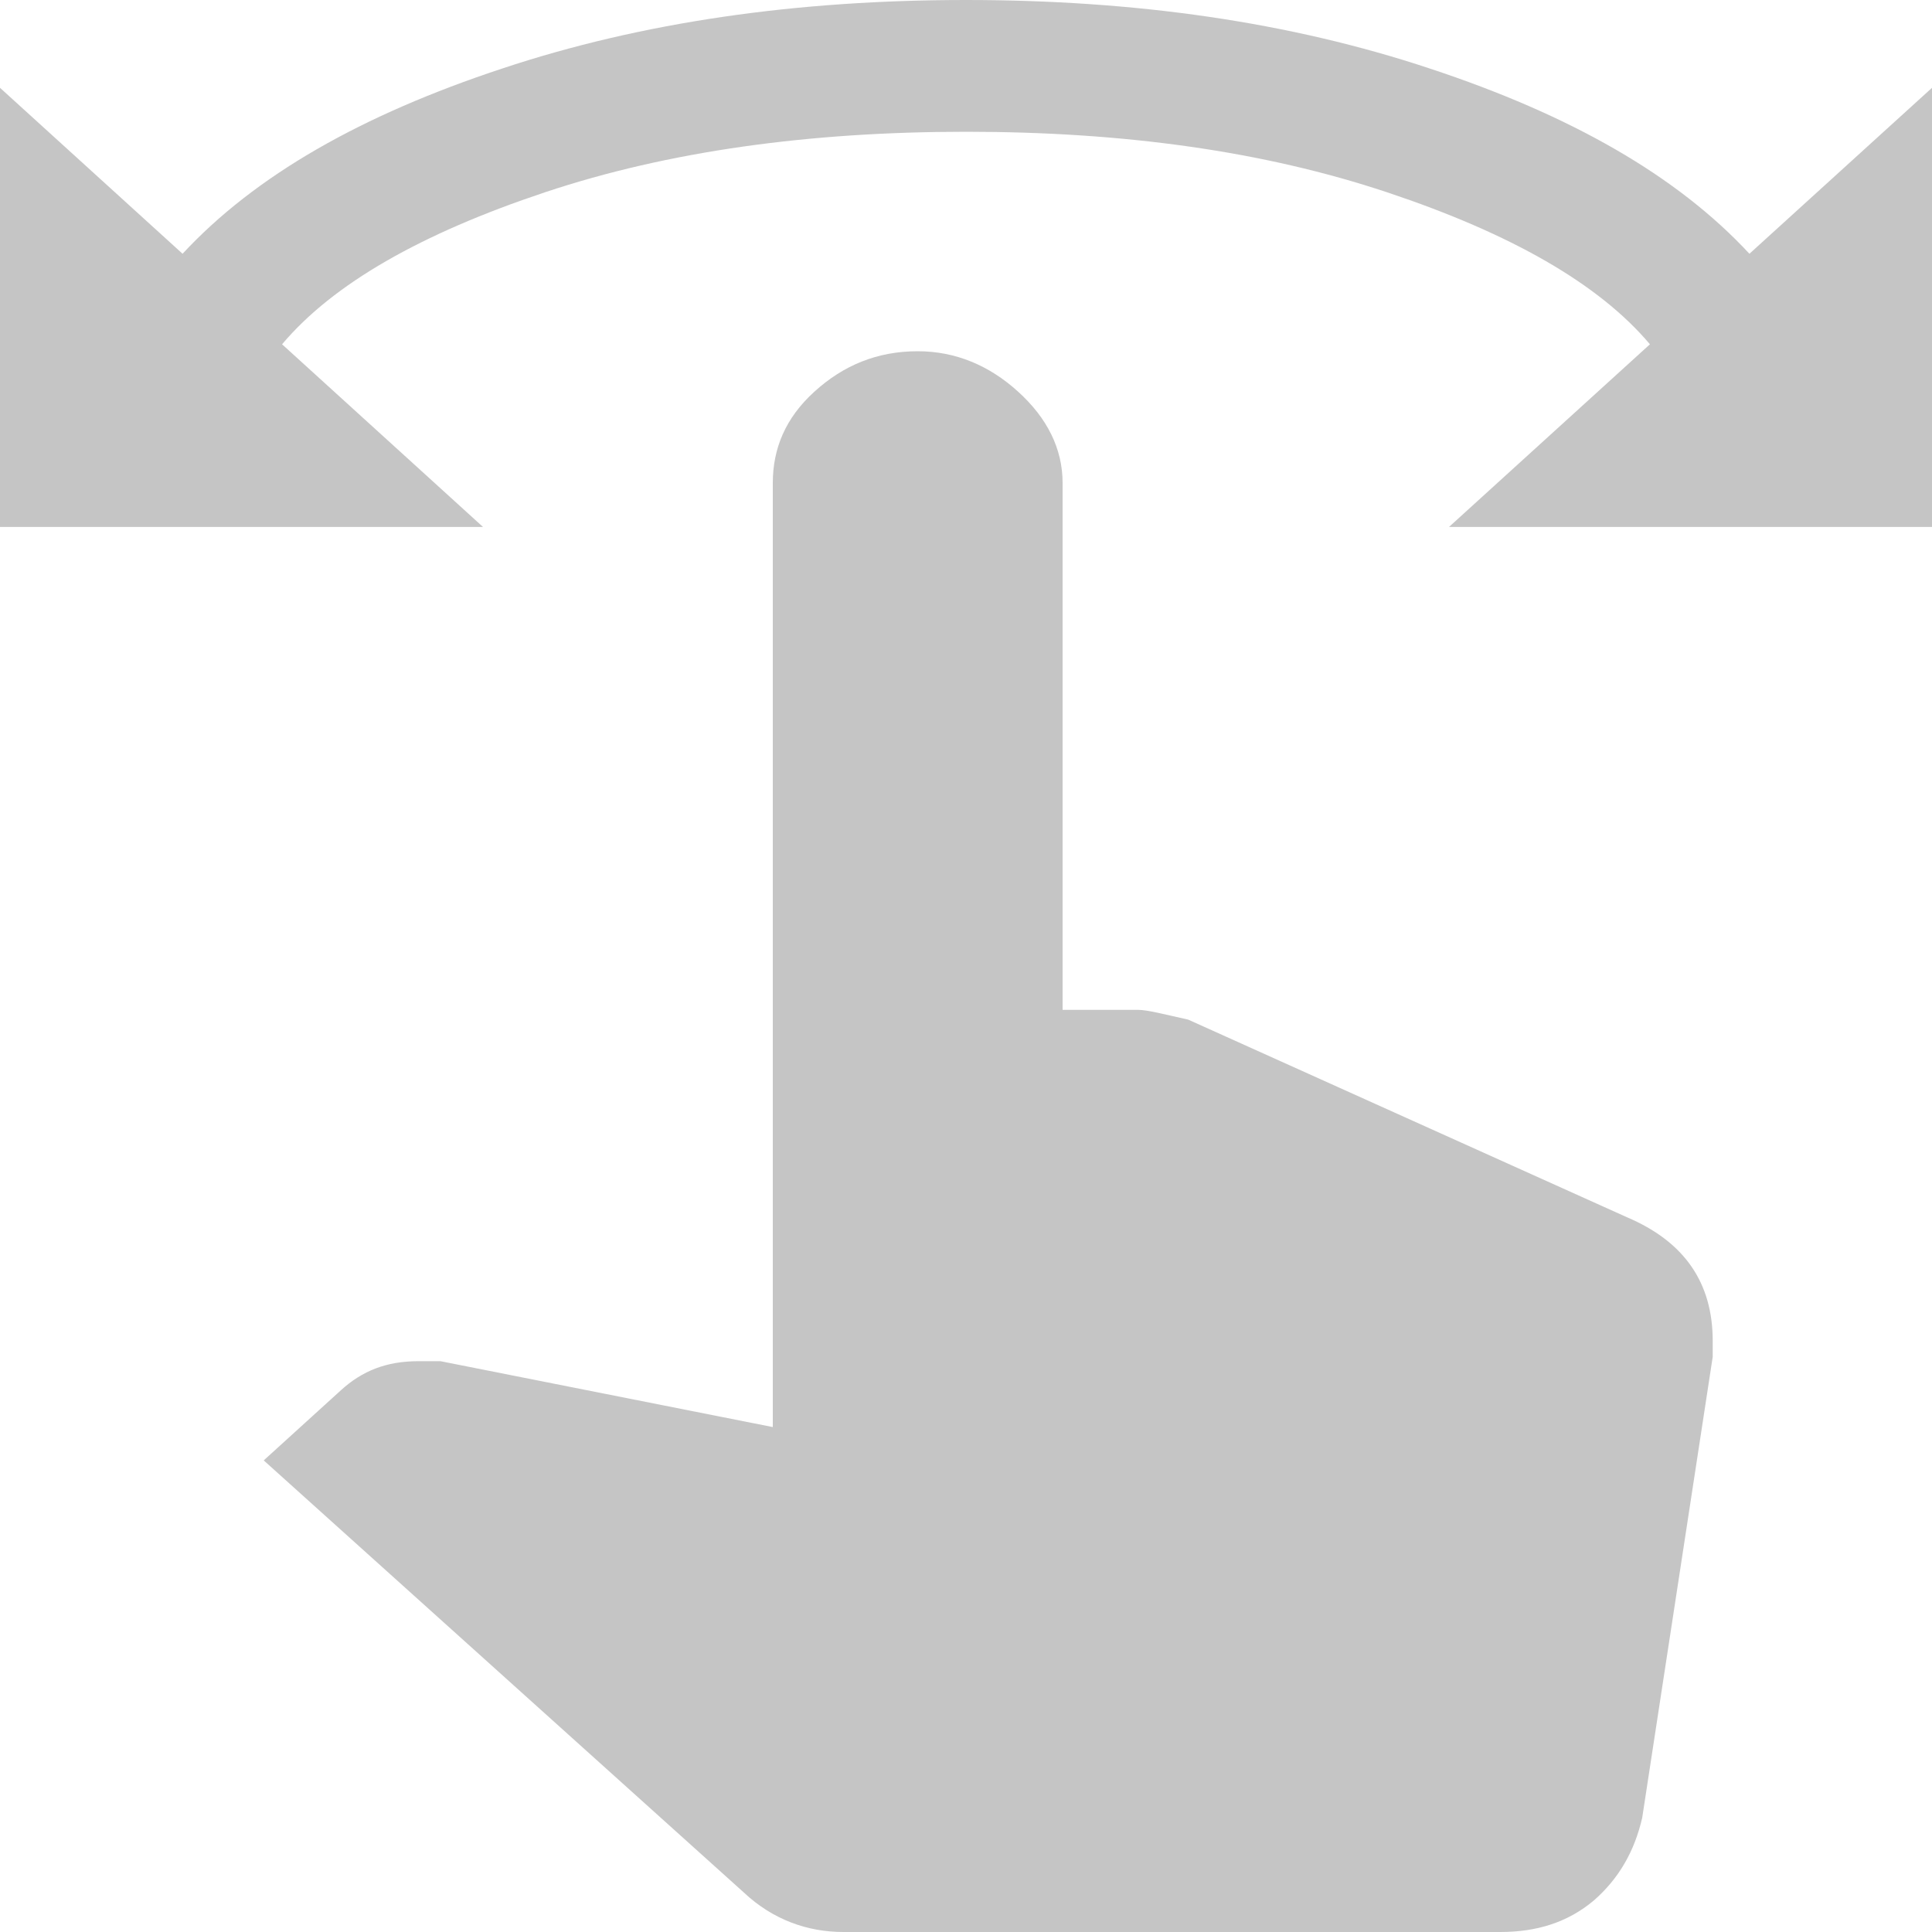 <svg width="20" height="20" viewBox="0 0 20 20" fill="none" xmlns="http://www.w3.org/2000/svg">
<path opacity="0.5" d="M18.11 2.627L20 0.909V5.455H15L17.08 3.564C16.55 2.936 15.64 2.418 14.36 1.991C13.08 1.564 11.63 1.364 10 1.364C8.38 1.364 6.92 1.564 5.64 1.991C4.36 2.418 3.45 2.936 2.92 3.564L5 5.455H0V0.909L1.89 2.627C2.64 1.818 3.74 1.191 5.2 0.709C6.65 0.227 8.25 0 10 0C11.75 0 13.35 0.227 14.8 0.709C16.26 1.191 17.36 1.818 18.11 2.627ZM17.73 13.882V14.046L17 18.818C16.92 19.164 16.76 19.445 16.5 19.673C16.23 19.9 15.91 20 15.53 20H8.73C8.36 20 8 19.873 7.7 19.591L2.73 15.118L3.53 14.391C3.75 14.191 4 14.091 4.33 14.091H4.56L8 14.773V5C8 4.645 8.13 4.327 8.43 4.055C8.73 3.782 9.08 3.636 9.5 3.636C9.89 3.636 10.24 3.782 10.54 4.055C10.84 4.327 11 4.645 11 5V10.454H11.78C11.88 10.454 12.05 10.5 12.3 10.555L16.84 12.6C17.44 12.854 17.73 13.282 17.73 13.882Z" fill="#8D8C8C"/>
</svg>
